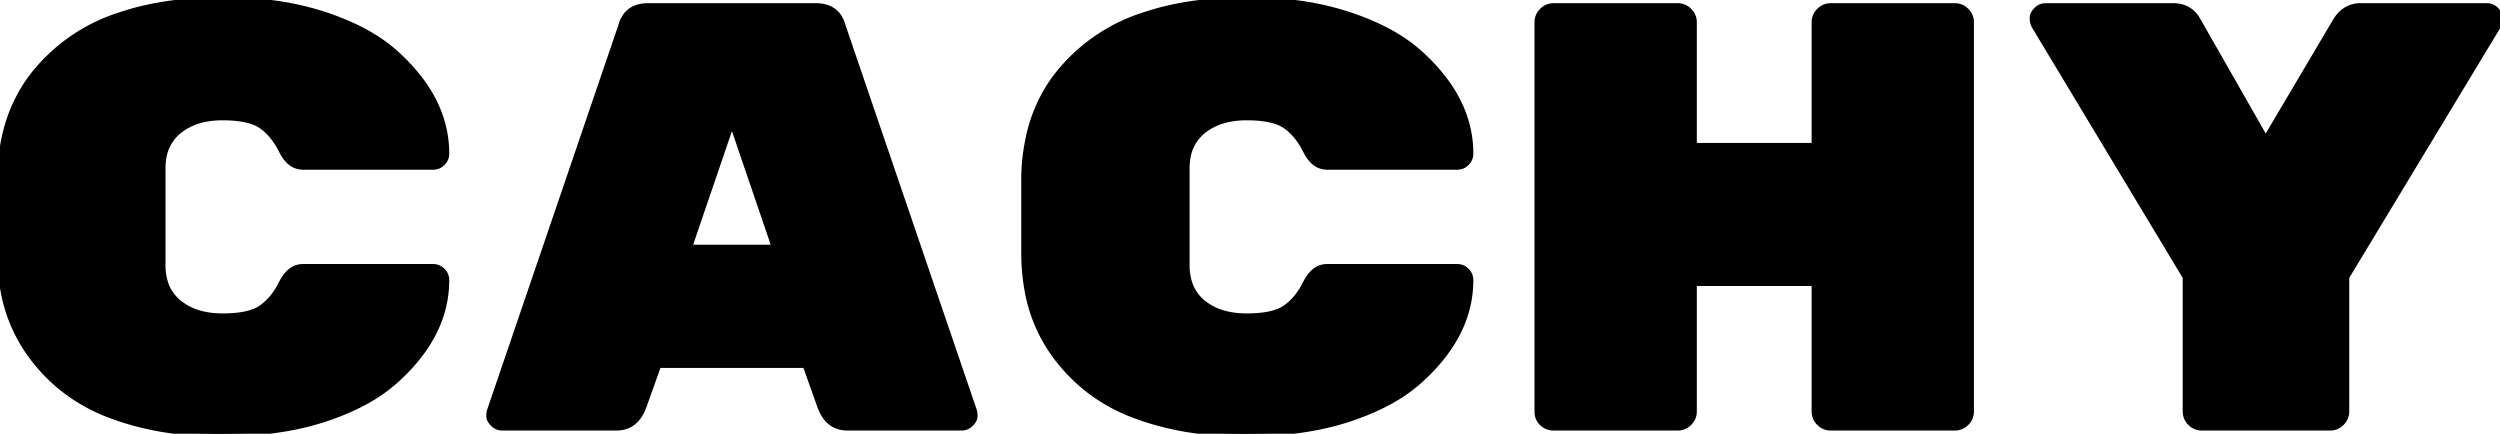 <svg width="415.001" height="72.001" viewBox="0 0 415.001 72.001" xmlns="http://www.w3.org/2000/svg"><g id="svgGroup" stroke-linecap="round" fill-rule="evenodd" font-size="9pt" stroke="#0c7c59" stroke-width="0.25mm" fill="0c7c59" style="stroke:#000;stroke-width:0.25mm;fill:0c7c59"><path d="M 303.901 1 L 324.501 1 A 2.591 2.591 0 0 1 326.376 1.776 A 3.269 3.269 0 0 1 326.401 1.8 A 2.711 2.711 0 0 1 327.034 2.758 A 2.634 2.634 0 0 1 327.201 3.7 L 327.201 68.3 A 2.591 2.591 0 0 1 326.426 70.175 A 3.269 3.269 0 0 1 326.401 70.2 A 2.711 2.711 0 0 1 325.444 70.833 A 2.634 2.634 0 0 1 324.501 71 L 303.901 71 A 2.591 2.591 0 0 1 302.026 70.225 A 3.269 3.269 0 0 1 302.001 70.2 A 2.711 2.711 0 0 1 301.368 69.243 A 2.634 2.634 0 0 1 301.201 68.3 L 301.201 47 L 281.201 47 L 281.201 68.3 A 2.591 2.591 0 0 1 280.426 70.175 A 3.269 3.269 0 0 1 280.401 70.2 A 2.711 2.711 0 0 1 279.444 70.833 A 2.634 2.634 0 0 1 278.501 71 L 257.901 71 Q 256.801 71 256.001 70.25 A 2.494 2.494 0 0 1 255.21 68.557 A 3.391 3.391 0 0 1 255.201 68.3 L 255.201 3.7 A 2.591 2.591 0 0 1 255.976 1.825 A 3.269 3.269 0 0 1 256.001 1.8 A 2.711 2.711 0 0 1 256.958 1.167 A 2.634 2.634 0 0 1 257.901 1 L 278.501 1 A 2.591 2.591 0 0 1 280.376 1.776 A 3.269 3.269 0 0 1 280.401 1.8 A 2.711 2.711 0 0 1 281.034 2.758 A 2.634 2.634 0 0 1 281.201 3.7 L 281.201 24.2 L 301.201 24.2 L 301.201 3.7 A 2.591 2.591 0 0 1 301.976 1.825 A 3.269 3.269 0 0 1 302.001 1.8 A 2.711 2.711 0 0 1 302.958 1.167 A 2.634 2.634 0 0 1 303.901 1 Z M 27.001 28 L 27.001 44 A 9.743 9.743 0 0 0 27.341 46.648 A 6.988 6.988 0 0 0 29.751 50.3 A 9.664 9.664 0 0 0 33.586 52.13 Q 35.126 52.5 36.951 52.5 A 22.422 22.422 0 0 0 39.201 52.396 Q 41.948 52.118 43.401 51.1 A 9.317 9.317 0 0 0 45.445 49.114 Q 46.149 48.196 46.732 47.037 A 15.718 15.718 0 0 0 46.751 47 Q 47.535 45.431 48.607 44.774 A 3.178 3.178 0 0 1 50.301 44.3 L 71.901 44.3 A 2.112 2.112 0 0 1 73.431 44.93 A 2.638 2.638 0 0 1 73.451 44.95 A 2.189 2.189 0 0 1 73.976 45.761 A 2.169 2.169 0 0 1 74.101 46.5 Q 74.101 55.8 65.301 63.5 A 26.741 26.741 0 0 1 60.539 66.744 Q 58.244 67.988 55.489 69.001 A 48.815 48.815 0 0 1 53.601 69.65 Q 46.301 72 36.401 72 Q 26.501 72 18.351 68.95 Q 10.201 65.9 5.101 58.95 A 26.008 26.008 0 0 1 0.451 47.624 A 35.063 35.063 0 0 1 0.001 41.9 L 0.001 30.1 A 33.263 33.263 0 0 1 0.977 21.856 A 25.655 25.655 0 0 1 5.101 13 A 29.738 29.738 0 0 1 19.974 2.491 Q 25.046 0.779 31.286 0.244 A 69.257 69.257 0 0 1 37.201 0 A 60.727 60.727 0 0 1 46.107 0.625 A 46.847 46.847 0 0 1 53.601 2.35 A 43.186 43.186 0 0 1 59.03 4.488 Q 62.68 6.237 65.301 8.5 A 31.193 31.193 0 0 1 70.128 13.726 Q 73.232 18.043 73.911 22.801 A 19.085 19.085 0 0 1 74.101 25.5 A 2.112 2.112 0 0 1 73.471 27.03 A 2.638 2.638 0 0 1 73.451 27.05 A 2.189 2.189 0 0 1 72.641 27.576 A 2.169 2.169 0 0 1 71.901 27.7 L 50.301 27.7 A 3.309 3.309 0 0 1 47.859 26.621 Q 47.247 25.993 46.751 25 A 13.102 13.102 0 0 0 45.471 22.92 Q 44.542 21.699 43.401 20.9 A 6.14 6.14 0 0 0 41.825 20.132 Q 39.941 19.5 36.951 19.5 A 14.675 14.675 0 0 0 33.882 19.803 Q 31.856 20.237 30.308 21.289 A 8.929 8.929 0 0 0 29.751 21.7 A 7.15 7.15 0 0 0 27.123 26.355 A 10.617 10.617 0 0 0 27.001 28 Z M 197.001 28 L 197.001 44 A 9.743 9.743 0 0 0 197.341 46.648 A 6.988 6.988 0 0 0 199.751 50.3 A 9.664 9.664 0 0 0 203.586 52.13 Q 205.126 52.5 206.951 52.5 A 22.422 22.422 0 0 0 209.201 52.396 Q 211.948 52.118 213.401 51.1 A 9.317 9.317 0 0 0 215.445 49.114 Q 216.149 48.196 216.732 47.037 A 15.718 15.718 0 0 0 216.751 47 Q 217.535 45.431 218.607 44.774 A 3.178 3.178 0 0 1 220.301 44.3 L 241.901 44.3 A 2.112 2.112 0 0 1 243.431 44.93 A 2.638 2.638 0 0 1 243.451 44.95 A 2.189 2.189 0 0 1 243.976 45.761 A 2.169 2.169 0 0 1 244.101 46.5 Q 244.101 55.8 235.301 63.5 A 26.741 26.741 0 0 1 230.539 66.744 Q 228.244 67.988 225.489 69.001 A 48.815 48.815 0 0 1 223.601 69.65 Q 216.301 72 206.401 72 Q 196.501 72 188.351 68.95 Q 180.201 65.9 175.101 58.95 A 26.008 26.008 0 0 1 170.451 47.624 A 35.063 35.063 0 0 1 170.001 41.9 L 170.001 30.1 A 33.263 33.263 0 0 1 170.977 21.856 A 25.655 25.655 0 0 1 175.101 13 A 29.738 29.738 0 0 1 189.974 2.491 Q 195.046 0.779 201.286 0.244 A 69.257 69.257 0 0 1 207.201 0 A 60.727 60.727 0 0 1 216.107 0.625 A 46.847 46.847 0 0 1 223.601 2.35 A 43.186 43.186 0 0 1 229.03 4.488 Q 232.68 6.237 235.301 8.5 A 31.193 31.193 0 0 1 240.128 13.726 Q 243.232 18.043 243.911 22.801 A 19.085 19.085 0 0 1 244.101 25.5 A 2.112 2.112 0 0 1 243.471 27.03 A 2.638 2.638 0 0 1 243.451 27.05 A 2.189 2.189 0 0 1 242.641 27.576 A 2.169 2.169 0 0 1 241.901 27.7 L 220.301 27.7 A 3.309 3.309 0 0 1 217.859 26.621 Q 217.247 25.993 216.751 25 A 13.102 13.102 0 0 0 215.471 22.92 Q 214.542 21.699 213.401 20.9 A 6.14 6.14 0 0 0 211.825 20.132 Q 209.941 19.5 206.951 19.5 A 14.675 14.675 0 0 0 203.882 19.803 Q 201.856 20.237 200.308 21.289 A 8.929 8.929 0 0 0 199.751 21.7 A 7.15 7.15 0 0 0 197.123 26.355 A 10.617 10.617 0 0 0 197.001 28 Z M 391.901 1 L 412.801 1 A 2.112 2.112 0 0 1 414.331 1.63 A 2.638 2.638 0 0 1 414.351 1.65 A 2.737 2.737 0 0 1 414.707 2.082 Q 415.001 2.53 415.001 3 Q 415.001 3.7 414.701 4.3 L 389.501 46 L 389.501 68.3 A 2.591 2.591 0 0 1 388.726 70.175 A 3.269 3.269 0 0 1 388.701 70.2 A 2.711 2.711 0 0 1 387.744 70.833 A 2.634 2.634 0 0 1 386.801 71 L 365.501 71 A 2.591 2.591 0 0 1 363.626 70.225 A 3.269 3.269 0 0 1 363.601 70.2 A 2.711 2.711 0 0 1 362.968 69.243 A 2.634 2.634 0 0 1 362.801 68.3 L 362.801 46 L 337.701 4.3 Q 337.401 3.7 337.401 3 A 1.604 1.604 0 0 1 337.617 2.21 Q 337.775 1.926 338.051 1.65 A 2.189 2.189 0 0 1 338.861 1.125 A 2.169 2.169 0 0 1 339.601 1 L 360.701 1 A 5.331 5.331 0 0 1 362.431 1.266 Q 363.943 1.782 364.801 3.3 L 376.101 23.1 L 387.701 3.5 A 5.758 5.758 0 0 1 388.866 2.083 A 4.492 4.492 0 0 1 391.901 1 Z M 102.301 71 L 83.401 71 A 2.112 2.112 0 0 1 81.871 70.371 A 2.638 2.638 0 0 1 81.851 70.35 A 3.168 3.168 0 0 1 81.537 69.989 Q 81.386 69.783 81.303 69.583 A 1.253 1.253 0 0 1 81.201 69.1 Q 81.201 68.593 81.272 68.3 A 1.265 1.265 0 0 1 81.301 68.2 L 103.101 4.3 A 5.048 5.048 0 0 1 103.86 2.65 Q 104.747 1.426 106.378 1.11 A 6.436 6.436 0 0 1 107.601 1 L 135.401 1 Q 139.001 1 139.901 4.3 L 161.701 68.2 A 1.487 1.487 0 0 1 161.751 68.405 Q 161.79 68.618 161.798 68.92 A 6.387 6.387 0 0 1 161.801 69.1 A 1.279 1.279 0 0 1 161.676 69.635 Q 161.586 69.832 161.431 70.033 A 3.261 3.261 0 0 1 161.151 70.35 A 2.189 2.189 0 0 1 160.341 70.876 A 2.169 2.169 0 0 1 159.601 71 L 140.701 71 Q 137.501 71 136.201 67.6 L 133.701 60.6 L 109.301 60.6 L 106.801 67.6 A 6.768 6.768 0 0 1 105.948 69.206 Q 104.652 70.965 102.391 71 A 5.947 5.947 0 0 1 102.301 71 Z M 114.401 41.1 L 128.601 41.1 L 121.501 20.3 L 114.401 41.1 Z" vector-effect="non-scaling-stroke"/></g></svg>
